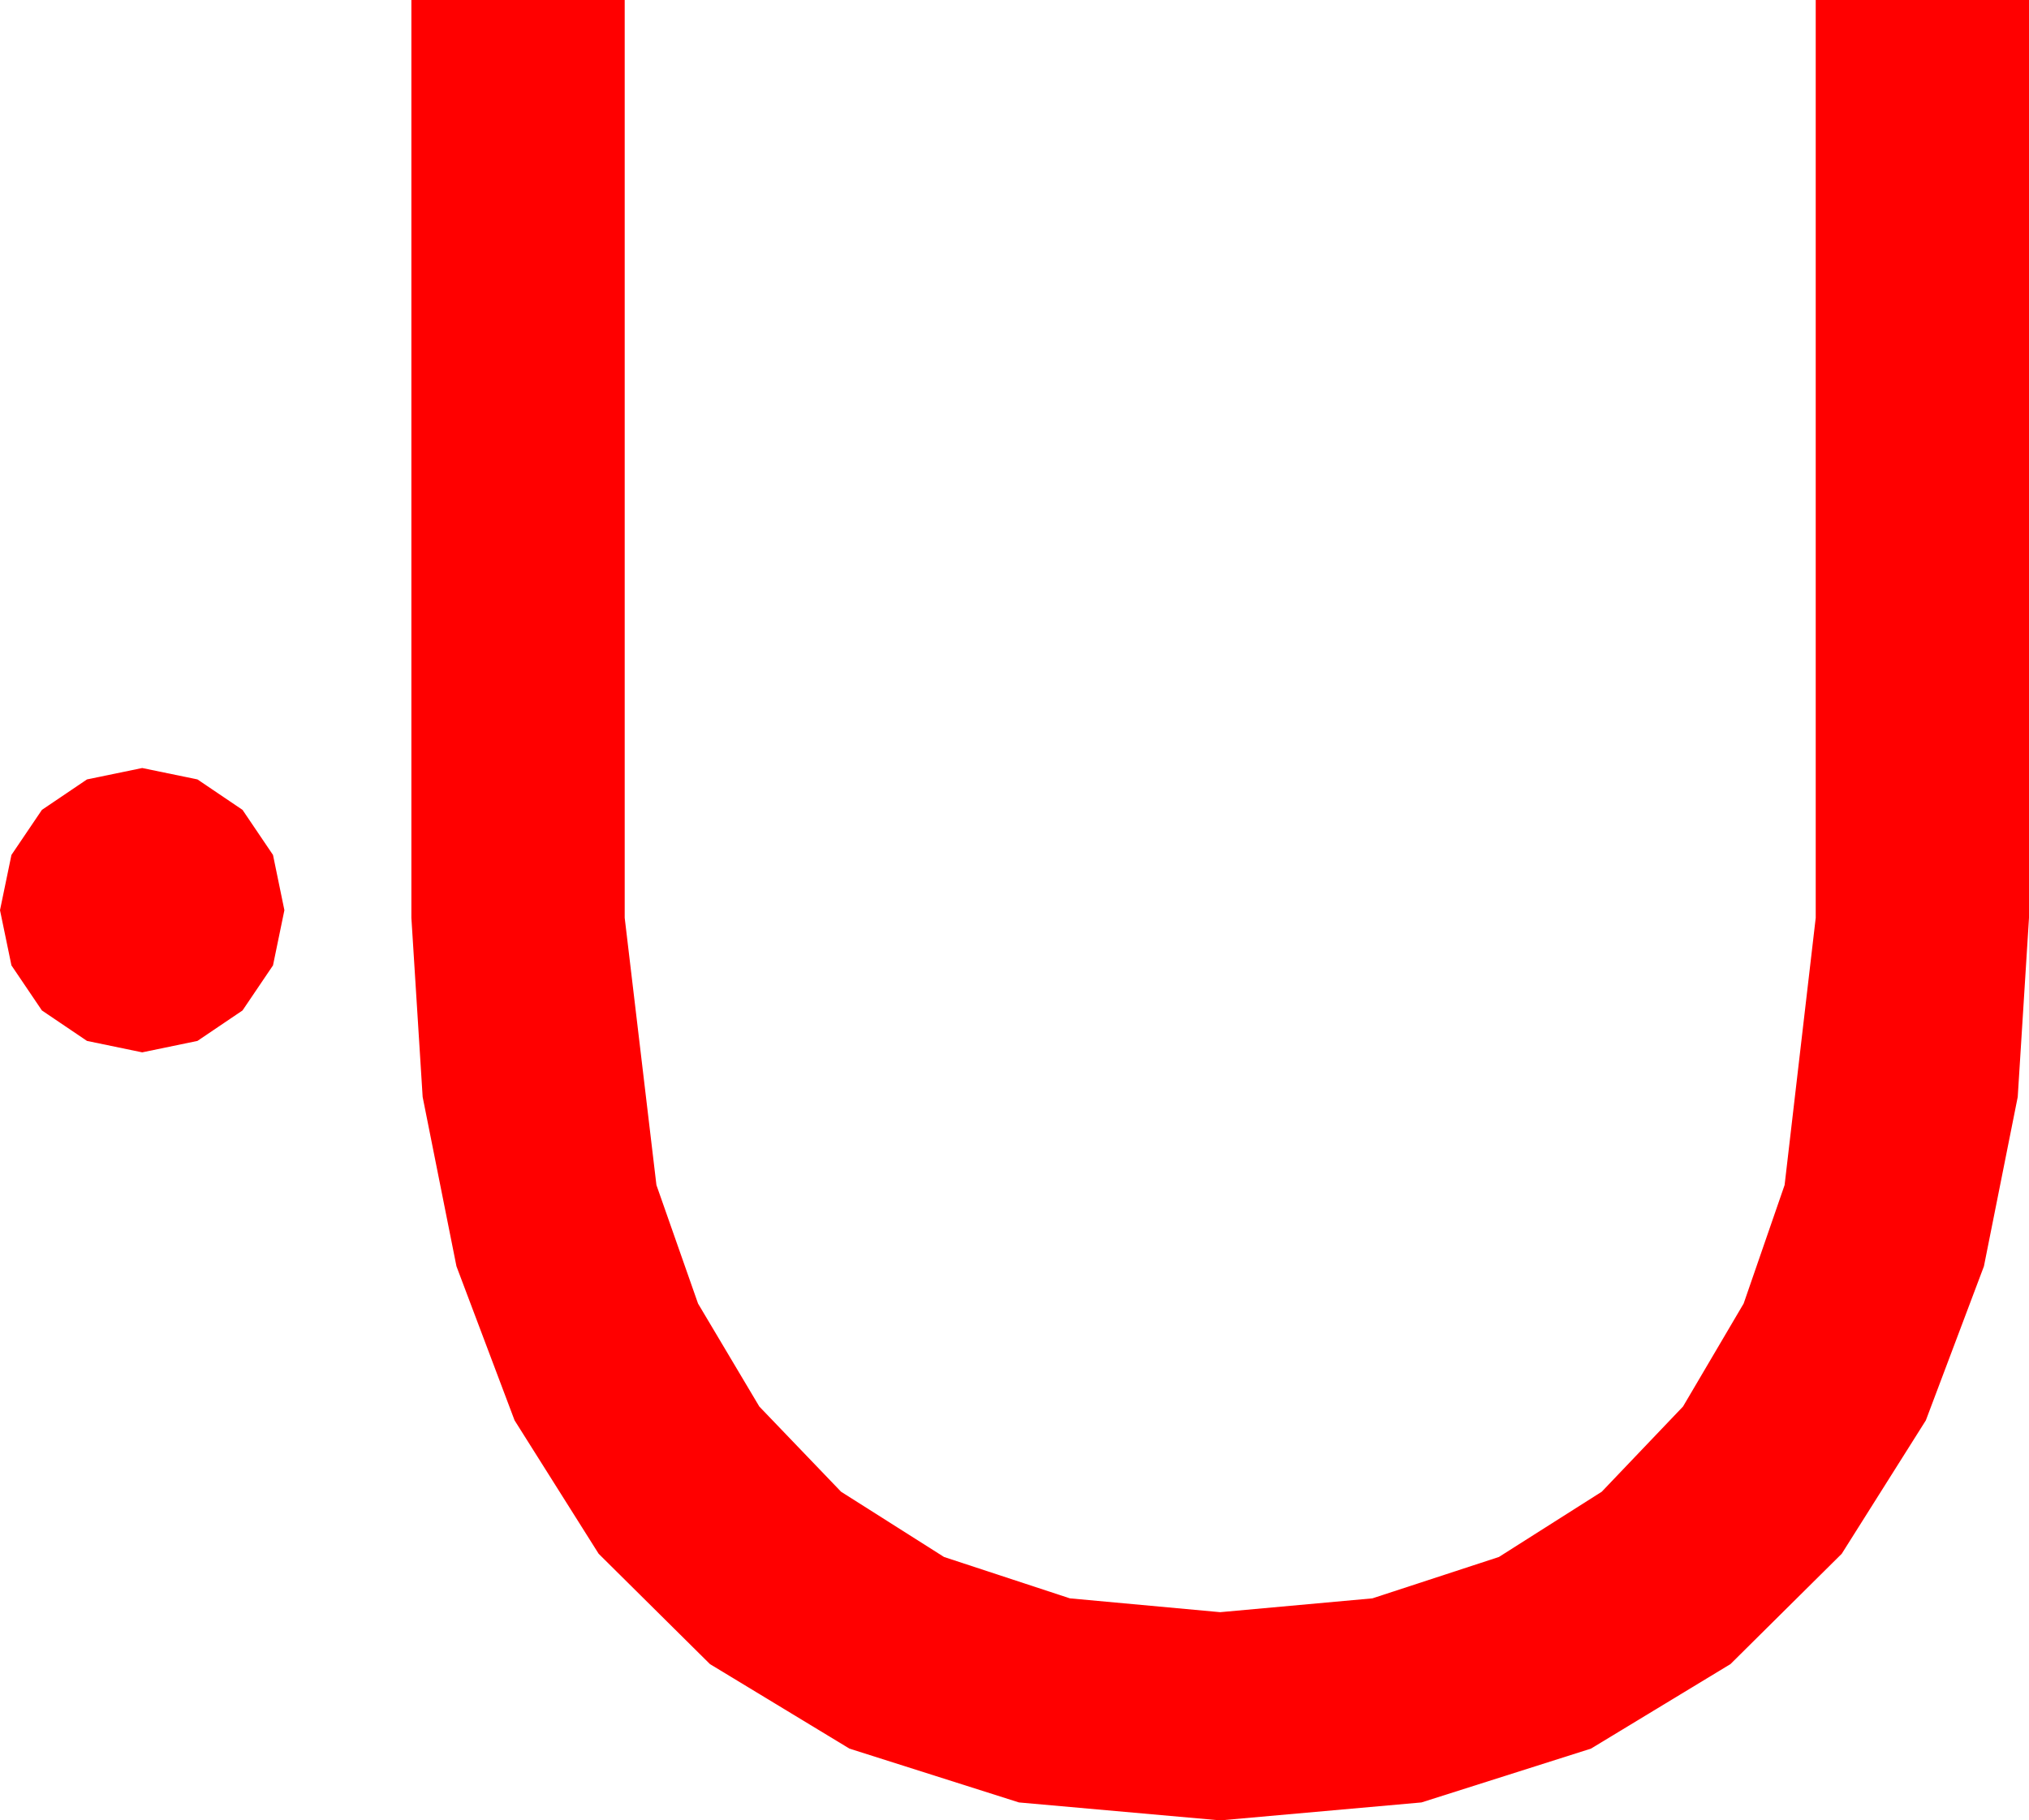 <?xml version="1.0" encoding="utf-8"?>
<!DOCTYPE svg PUBLIC "-//W3C//DTD SVG 1.1//EN" "http://www.w3.org/Graphics/SVG/1.1/DTD/svg11.dtd">
<svg width="46.816" height="42.012" xmlns="http://www.w3.org/2000/svg" xmlns:xlink="http://www.w3.org/1999/xlink" xmlns:xml="http://www.w3.org/XML/1998/namespace" version="1.1">
  <g>
    <g>
      <path style="fill:#FF0000;fill-opacity:1" d="M3.281,17.725L4.556,17.988 5.596,18.691 6.299,19.731 6.562,21.006 6.299,22.28 5.596,23.32 4.556,24.023 3.281,24.287 2.007,24.023 0.967,23.32 0.264,22.28 0,21.006 0.264,19.731 0.967,18.691 2.007,17.988 3.281,17.725z M9.492,0L14.414,0 14.414,21.182 15.146,27.349 16.106,30.084 17.52,32.461 19.406,34.427 21.782,35.933 24.686,36.888 28.154,37.207 31.666,36.888 34.585,35.933 36.958,34.427 38.833,32.461 40.232,30.084 41.177,27.349 41.895,21.182 41.895,0 46.816,0 46.816,21.182 46.556,25.316 45.776,29.224 44.436,32.78 42.495,35.859 39.928,38.405 36.709,40.356 32.798,41.598 28.154,42.012 23.511,41.598 19.6,40.356 16.381,38.405 13.813,35.859 11.873,32.78 10.532,29.224 9.752,25.316 9.492,21.182 9.492,0z" />
    </g>
  </g>
</svg>